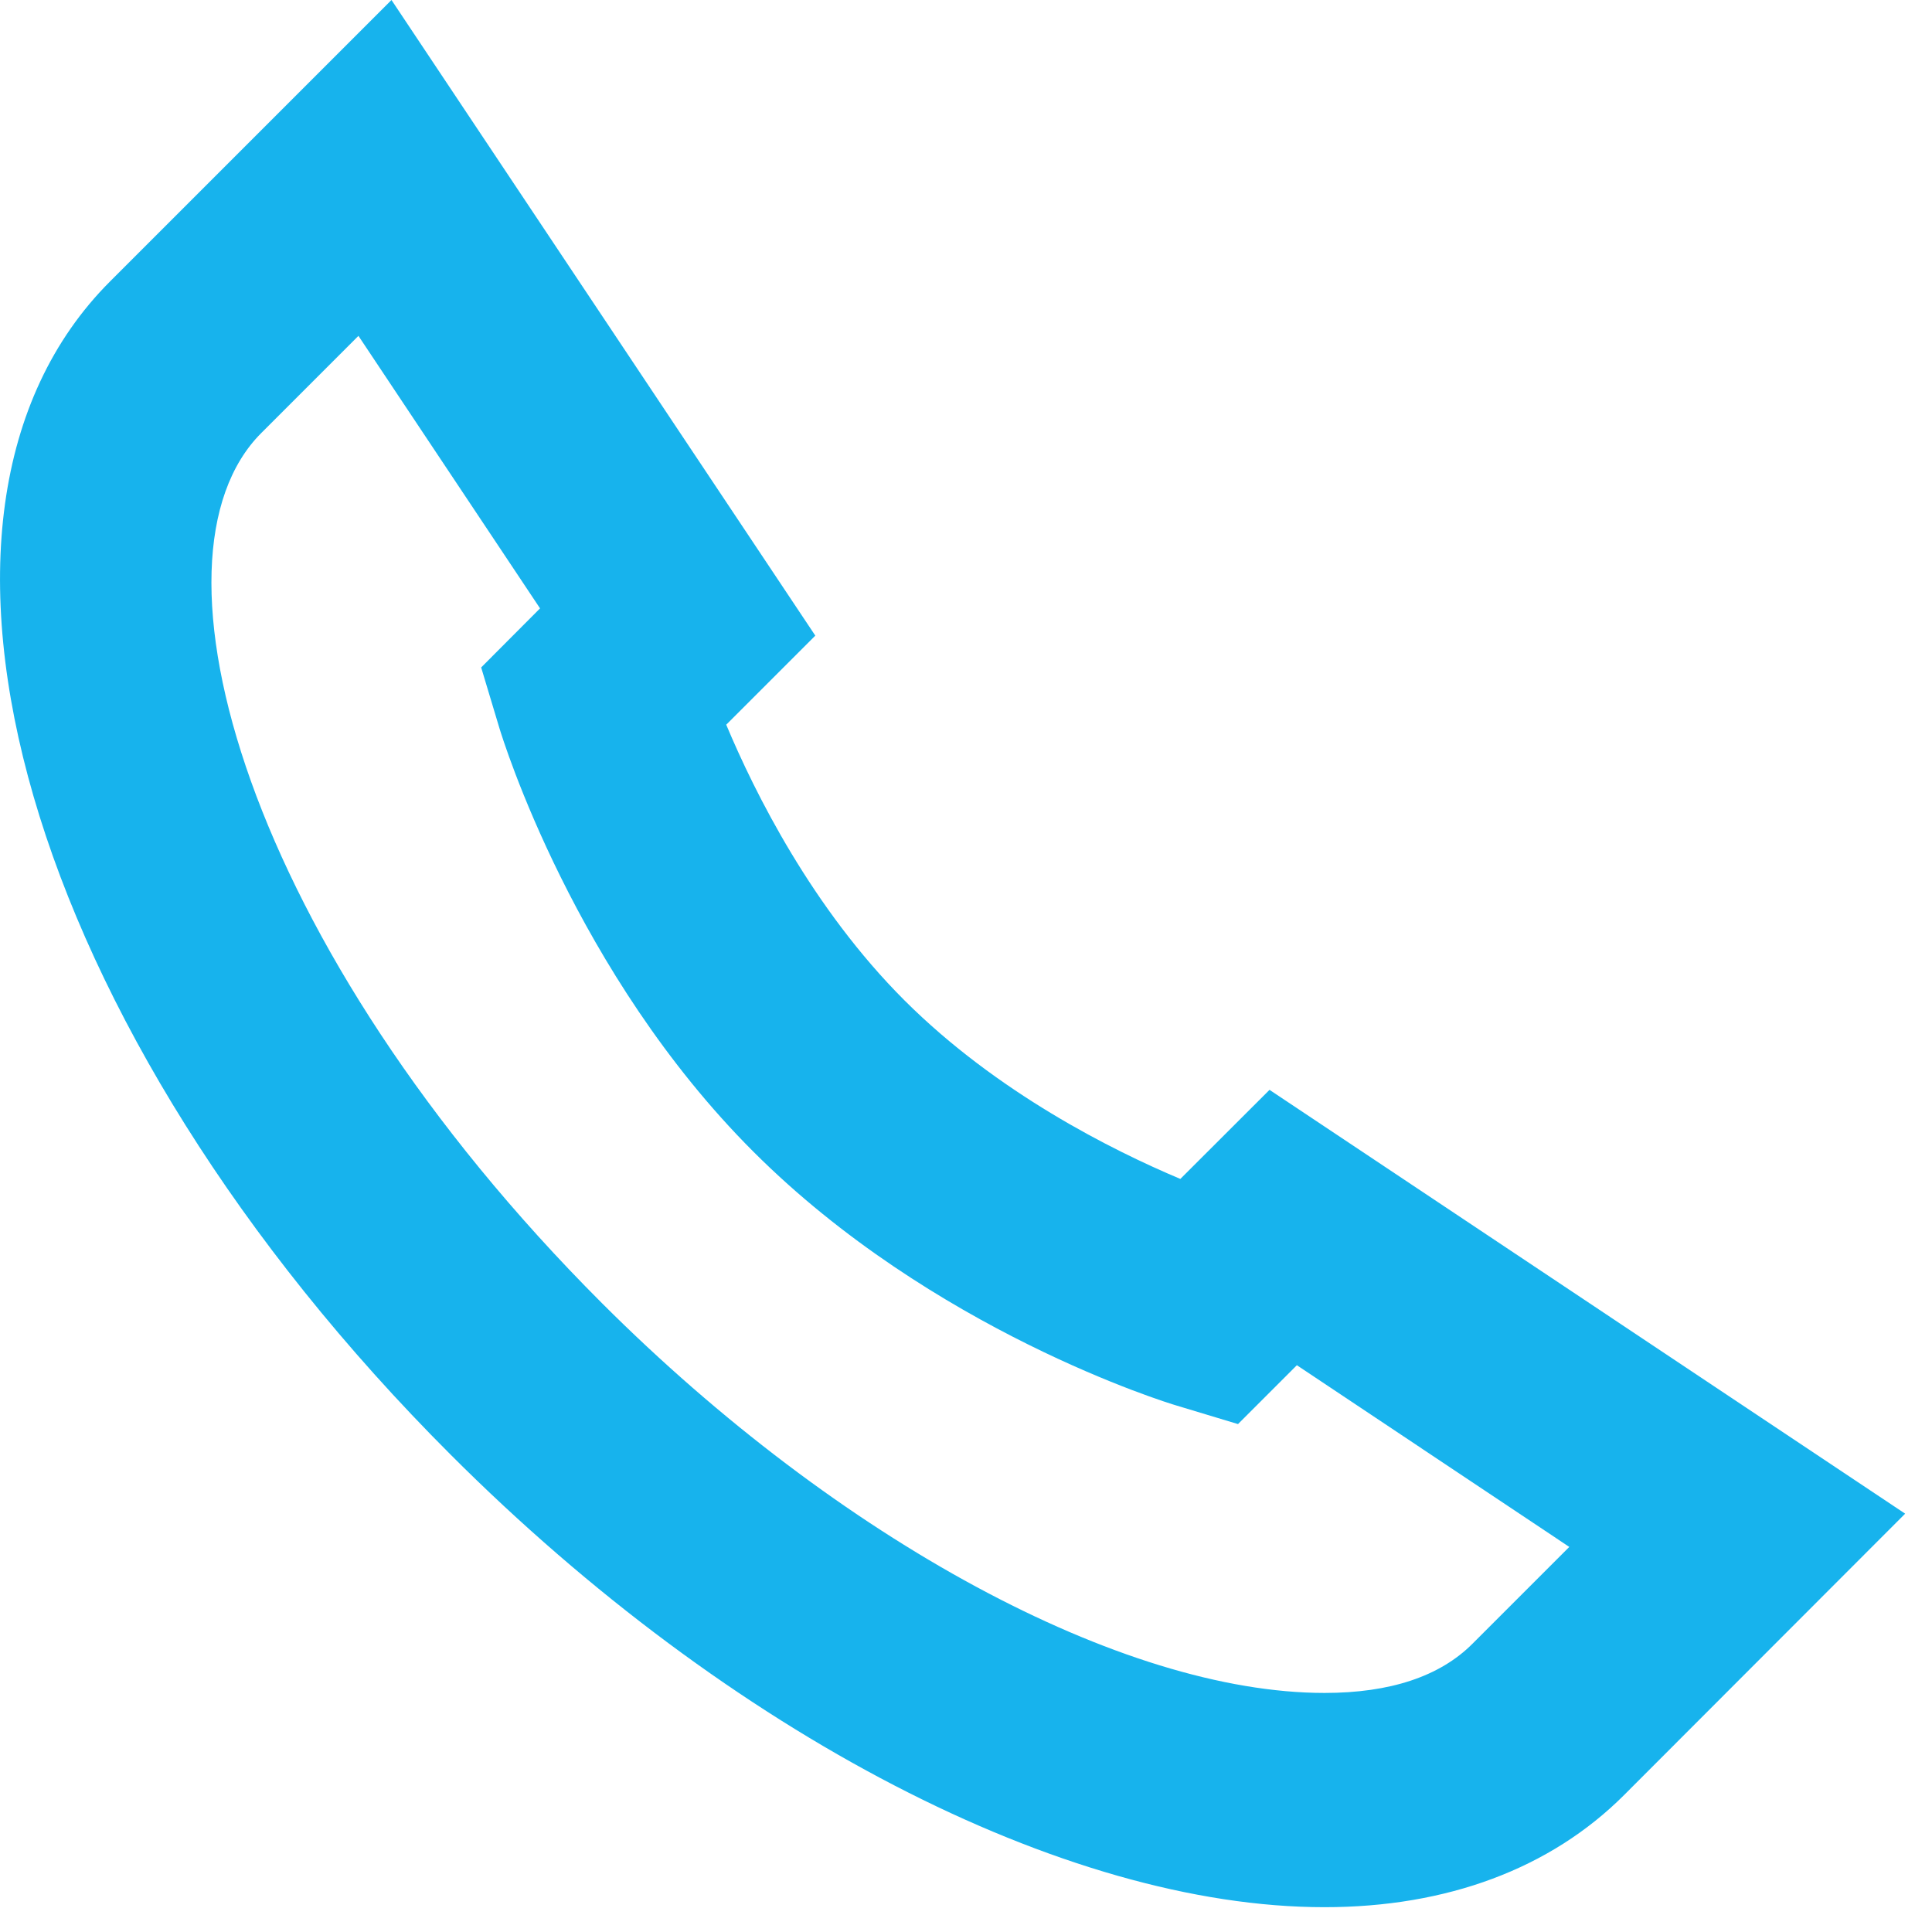 <?xml version="1.0" encoding="UTF-8"?>
<svg width="19px" height="19px" viewBox="0 0 19 19" version="1.1" xmlns="http://www.w3.org/2000/svg" xmlns:xlink="http://www.w3.org/1999/xlink">
    <!-- Generator: Sketch 47 (45396) - http://www.bohemiancoding.com/sketch -->
    <title>noun_1344657_cc</title>
    <desc>Created with Sketch.</desc>
    <defs></defs>
    <g id="Page-1" stroke="none" stroke-width="1" fill="none" fill-rule="evenodd">
        <g id="Saten_Registration" transform="translate(-930, -332)" fill-rule="nonzero" fill="#17B3ED">
            <g id="noun_1344657_cc" transform="translate(930, 332)">
                <g id="Group">
                    <path d="M11.608,11.594 C10.938,11.312 9.805,10.746 8.896,9.839 C7.988,8.932 7.423,7.797 7.142,7.127 L8.018,6.251 L3.85,0 L1.082,2.768 C-1.214,5.065 0.257,10.132 4.431,14.305 C7.176,17.051 10.469,18.756 13.025,18.756 C14.231,18.756 15.248,18.376 15.97,17.655 L18.736,14.886 L12.485,10.718 L11.608,11.594 Z M15.433,15.213 L14.48,16.166 C14.159,16.487 13.67,16.649 13.026,16.649 C11.038,16.649 8.25,15.144 5.92,12.816 C2.412,9.307 1.339,5.488 2.57,4.258 L3.525,3.303 L5.311,5.983 L4.732,6.564 L4.913,7.166 C4.943,7.263 5.652,9.571 7.41,11.327 C9.168,13.084 11.474,13.795 11.572,13.823 L12.175,14.005 L12.754,13.426 L15.433,15.213 Z" id="Shape"></path>
                </g>
            </g>
        </g>
    </g>
</svg>